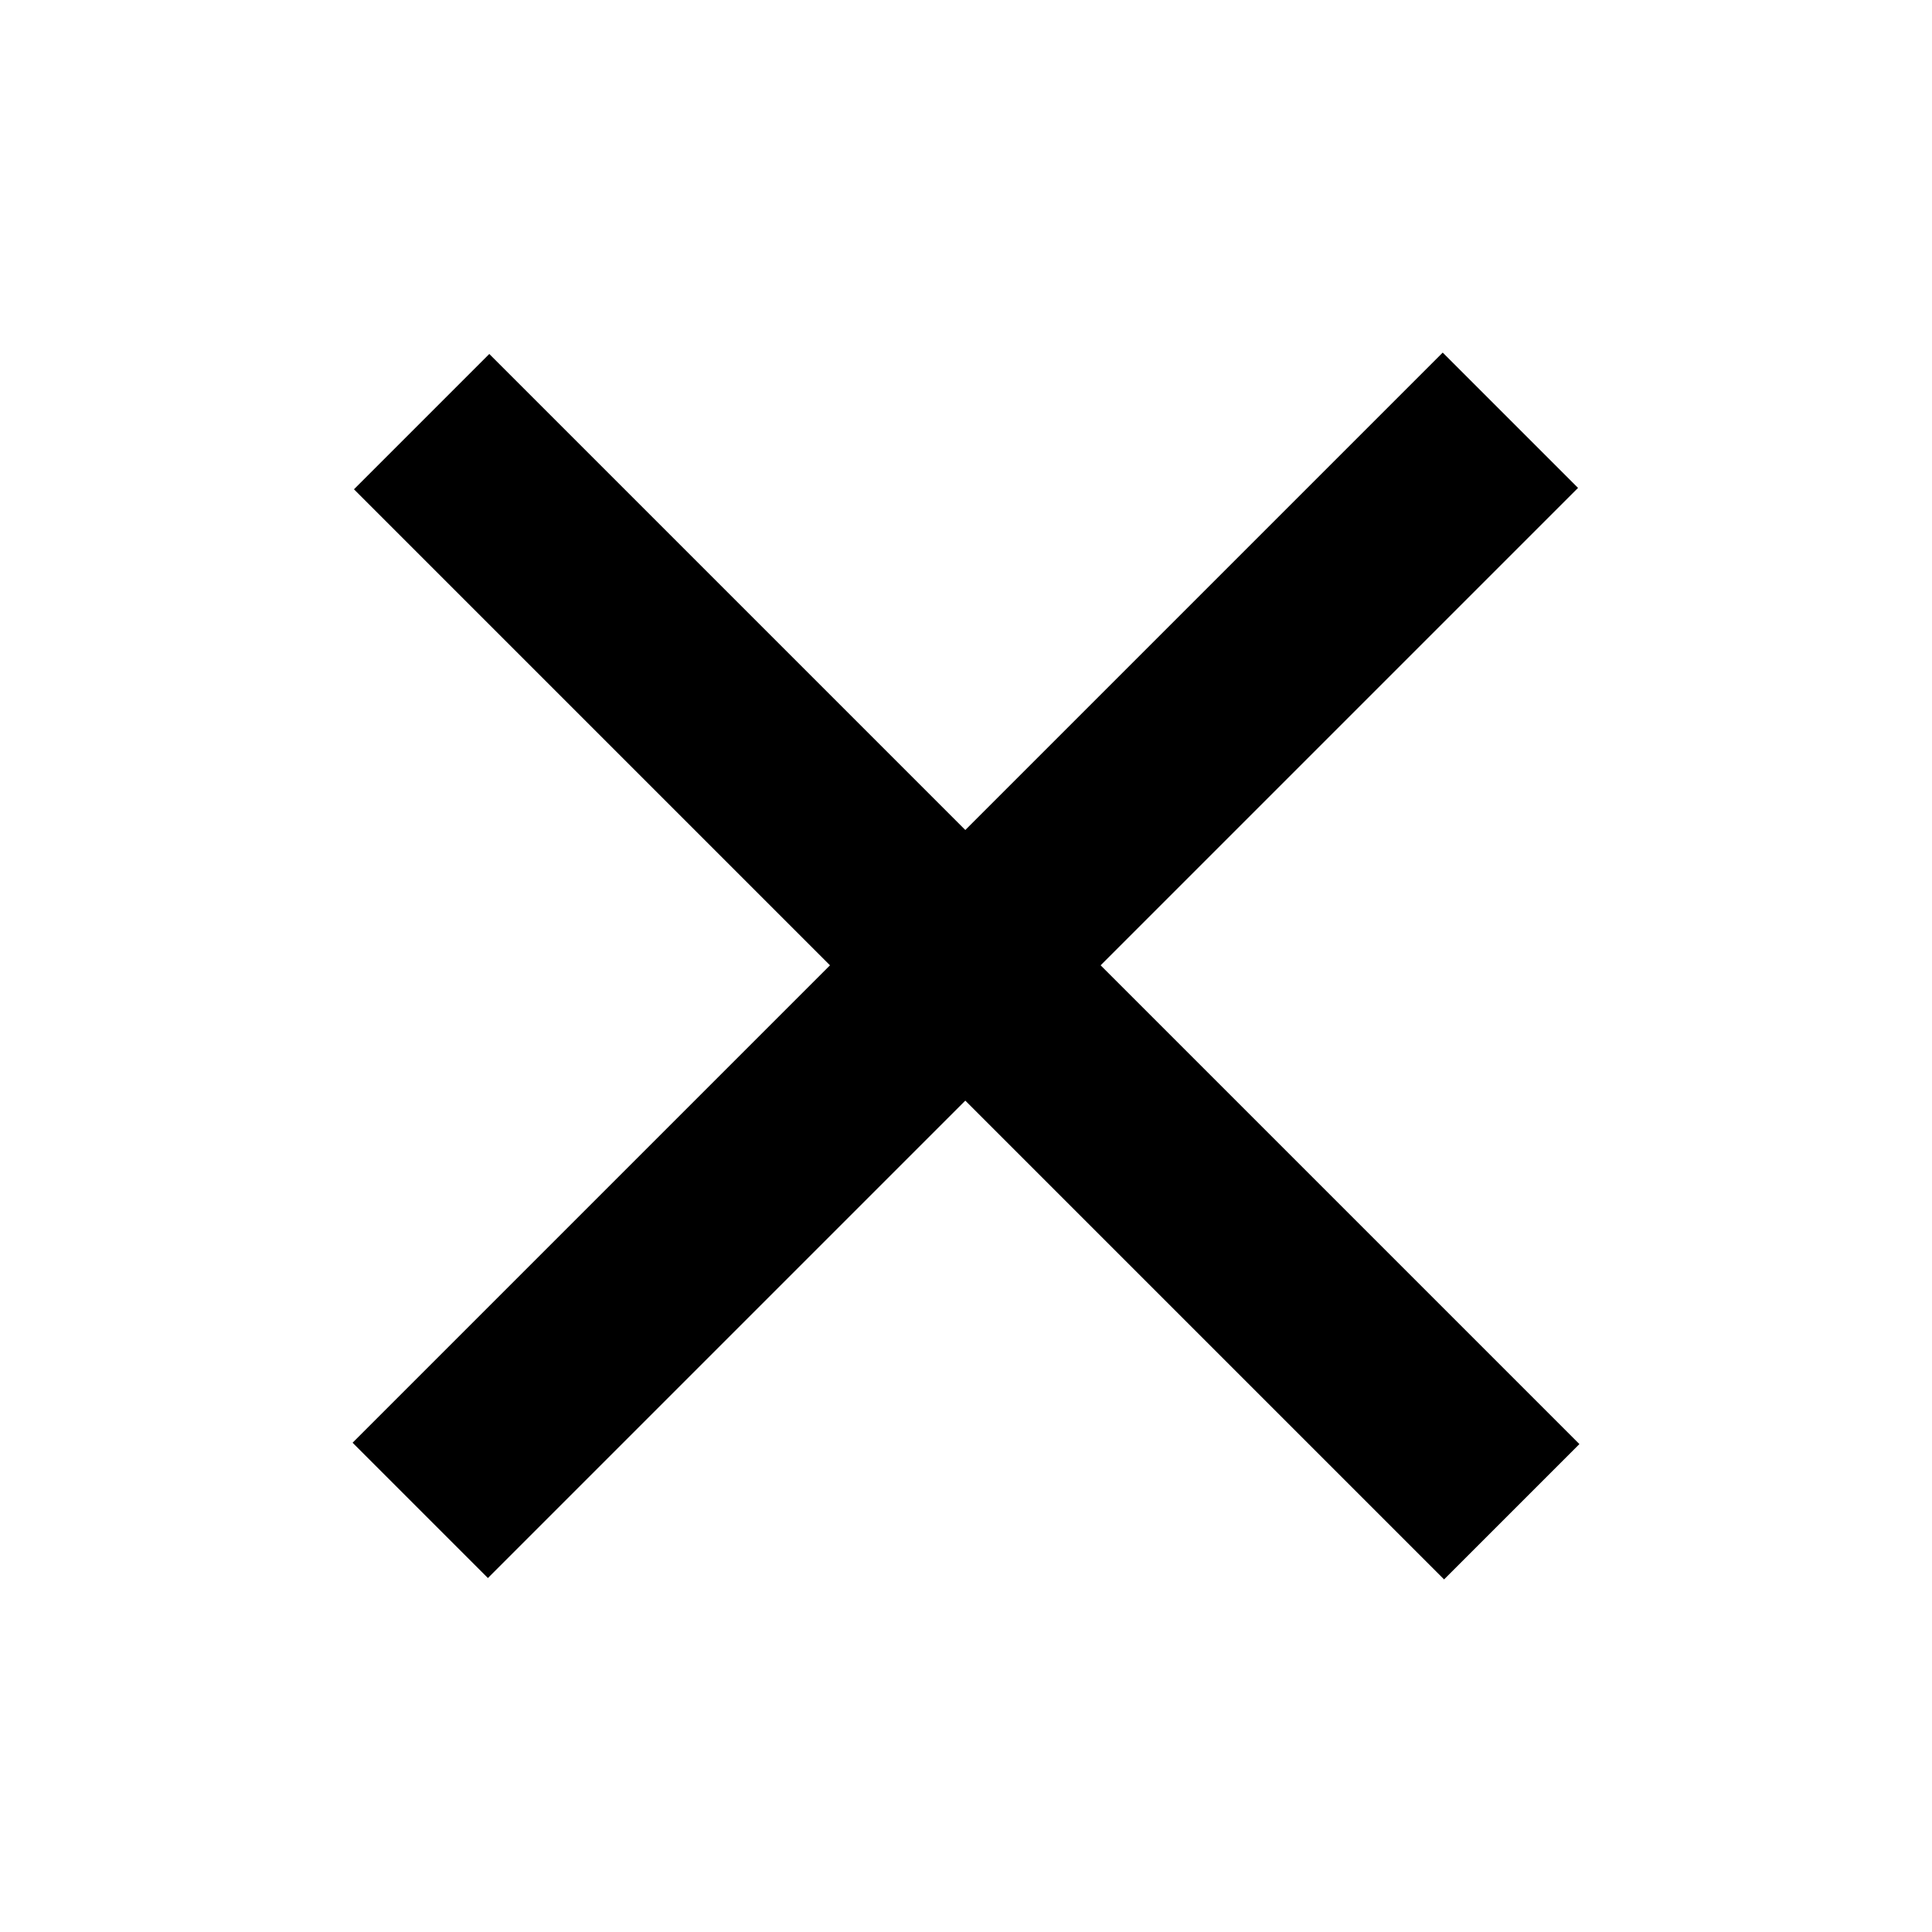<svg viewBox="0 0 400 400" fill="none" xmlns="http://www.w3.org/2000/svg" aspectRatio="none">
<rect x="326.715" y="101.018" width="319.185" height="39.623" transform="rotate(135 326.715 101.018)" fill="black"/>
<rect x="298.982" y="327" width="319.185" height="39.623" transform="rotate(-135 298.982 327)" fill="black"/>
</svg>

